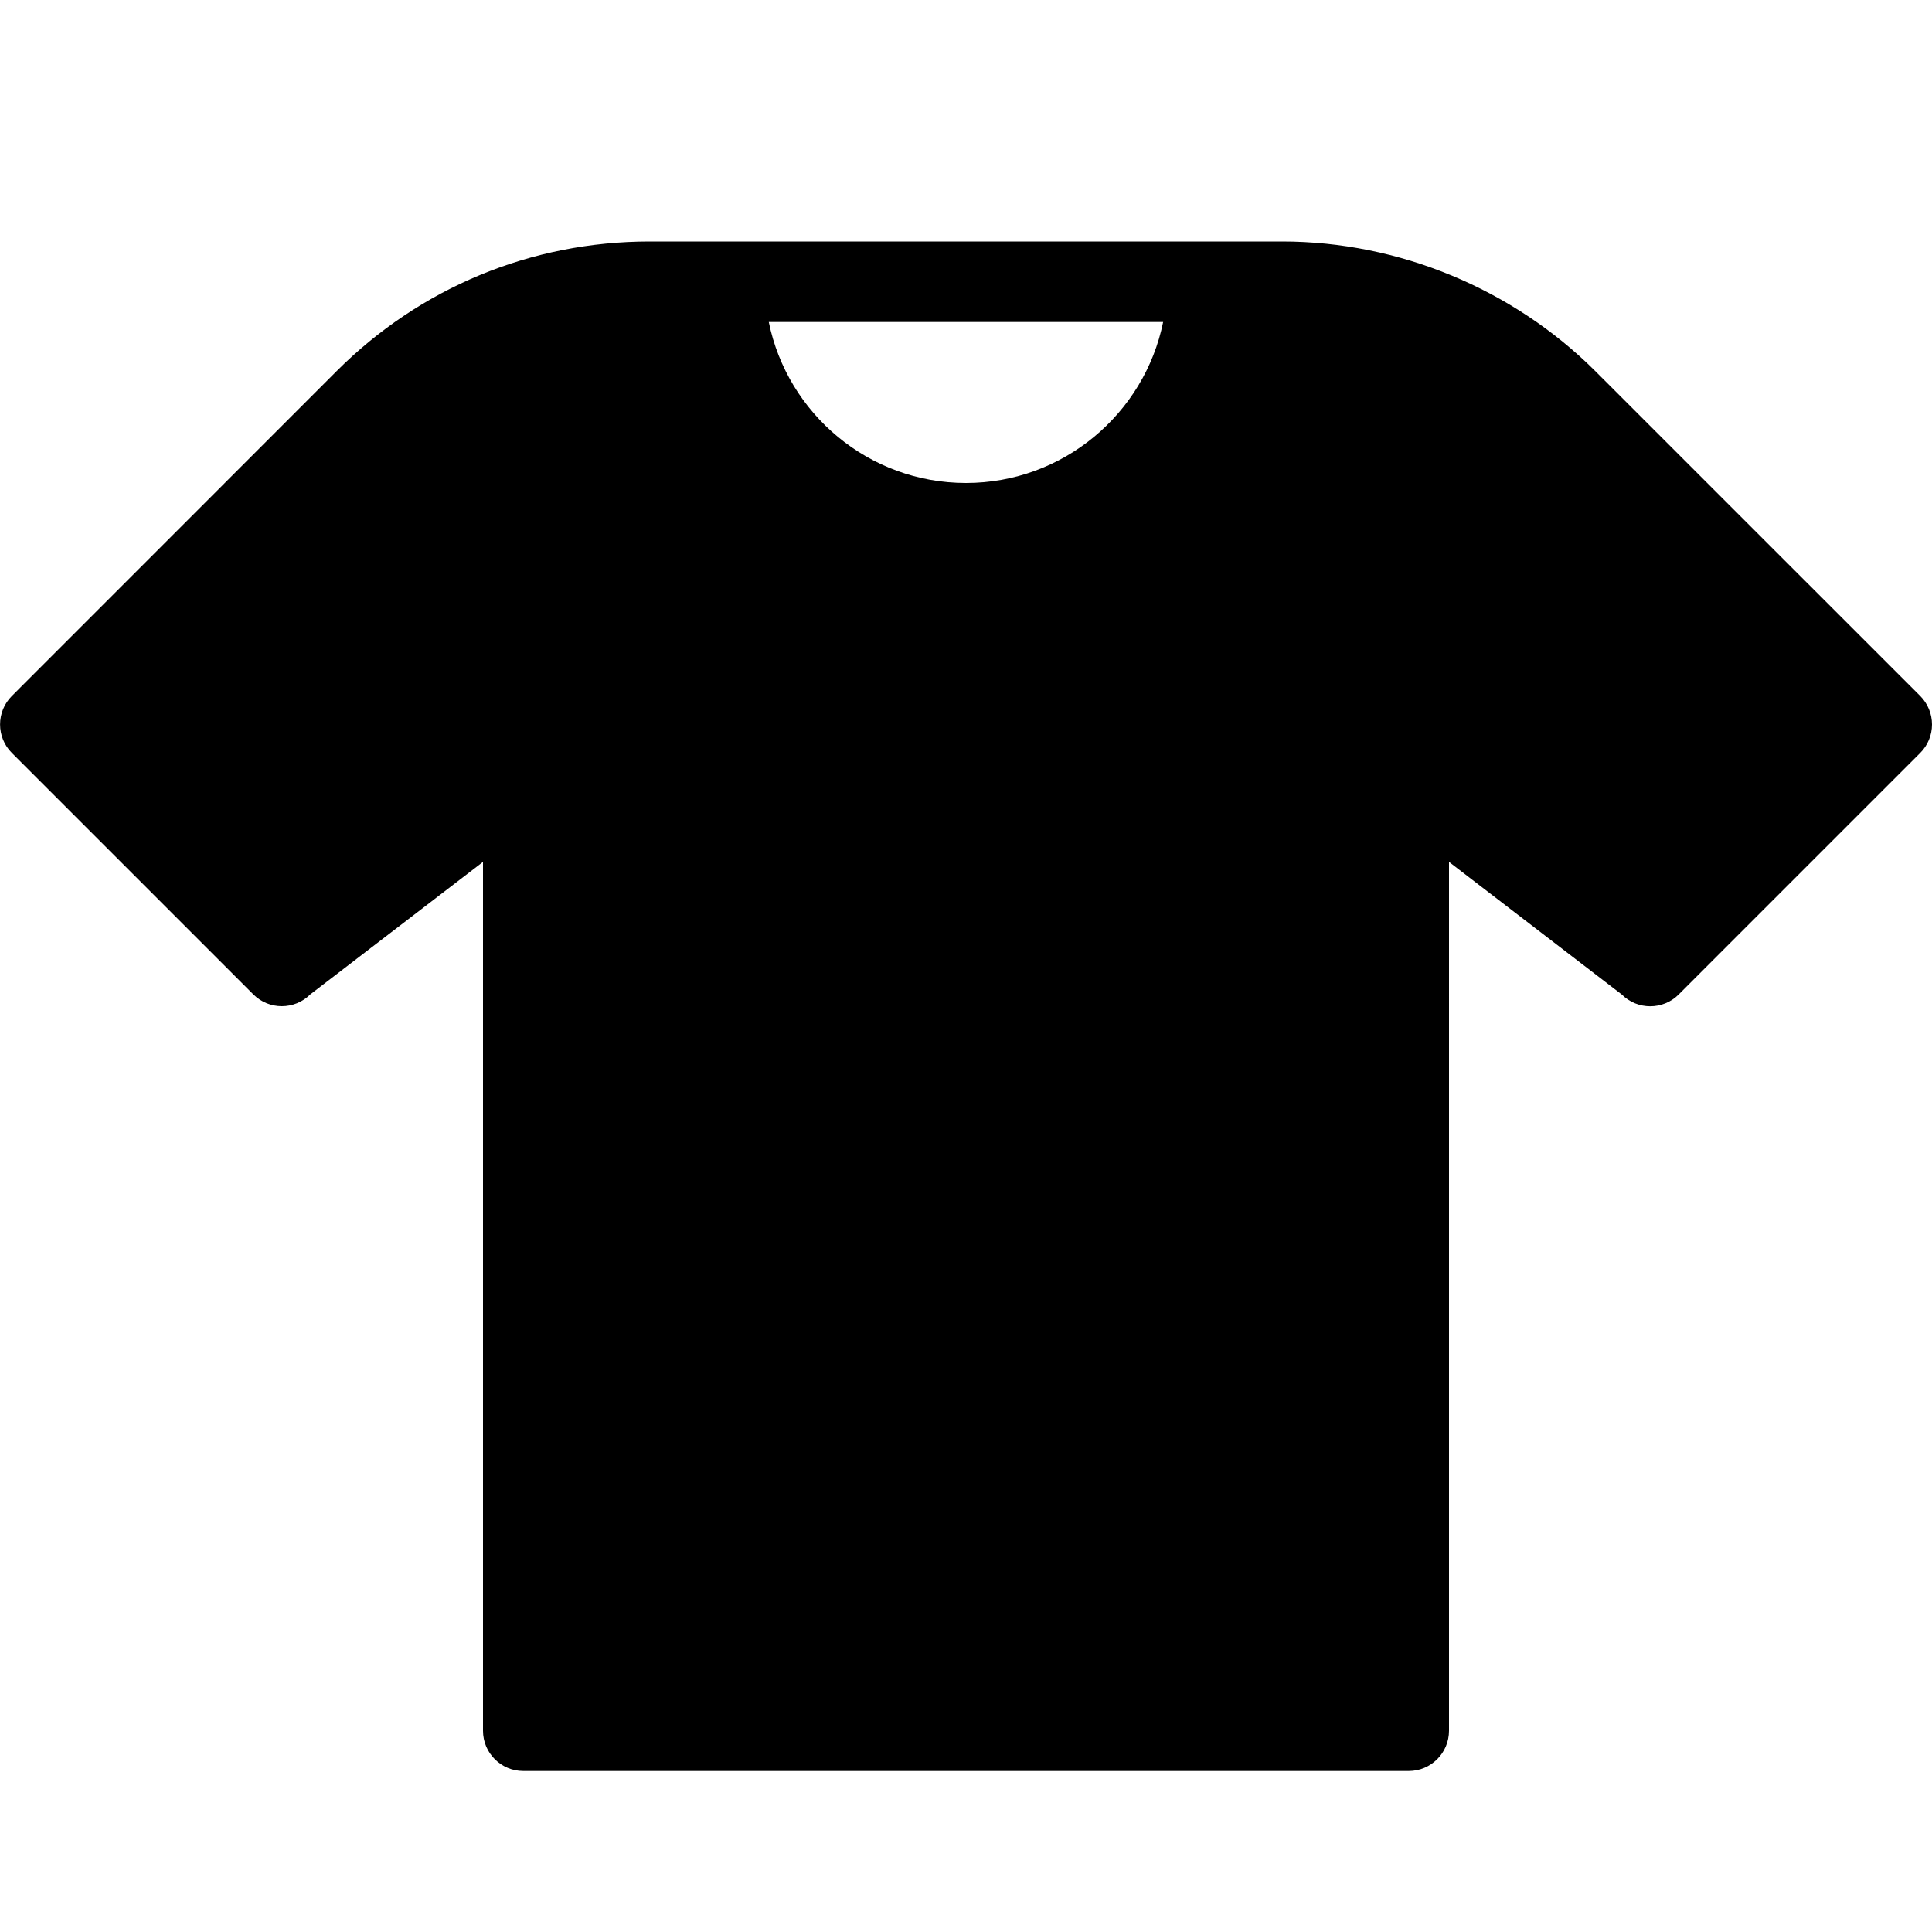<?xml version="1.0" encoding="utf-8"?>
<!-- Generator: Adobe Illustrator 19.2.0, SVG Export Plug-In . SVG Version: 6.00 Build 0)  -->
<svg version="1.1" xmlns="http://www.w3.org/2000/svg" xmlns:xlink="http://www.w3.org/1999/xlink" x="0px" y="0px" width="24px"
	 height="24px" viewBox="0 0 24 24" enable-background="new 0 0 24 24" xml:space="preserve">
<g id="Filled_Icons">
	<path d="M23.854,8.646l-4.036-4.035C18.793,3.588,17.375,3,15.928,3H8.07c-1.469,0-2.85,0.572-3.889,1.611L0.147,8.646
		c-0.195,0.195-0.195,0.512,0,0.707l3,3c0.195,0.195,0.512,0.195,0.707,0L6,10.707V21.5C6,21.776,6.224,22,6.5,22h11
		c0.276,0,0.5-0.224,0.5-0.5V10.707l2.146,1.647c0.195,0.195,0.512,0.195,0.707,0l3-3C23.947,9.26,24,9.133,24,9
		S23.947,8.74,23.854,8.646z M12,6c-1.208,0-2.218-0.86-2.45-2h4.899C14.217,5.14,13.207,6,12,6z"/>
</g>
<g id="invisible_shape">
	<rect fill="none" width="24" height="24"/>
</g>
</svg>
